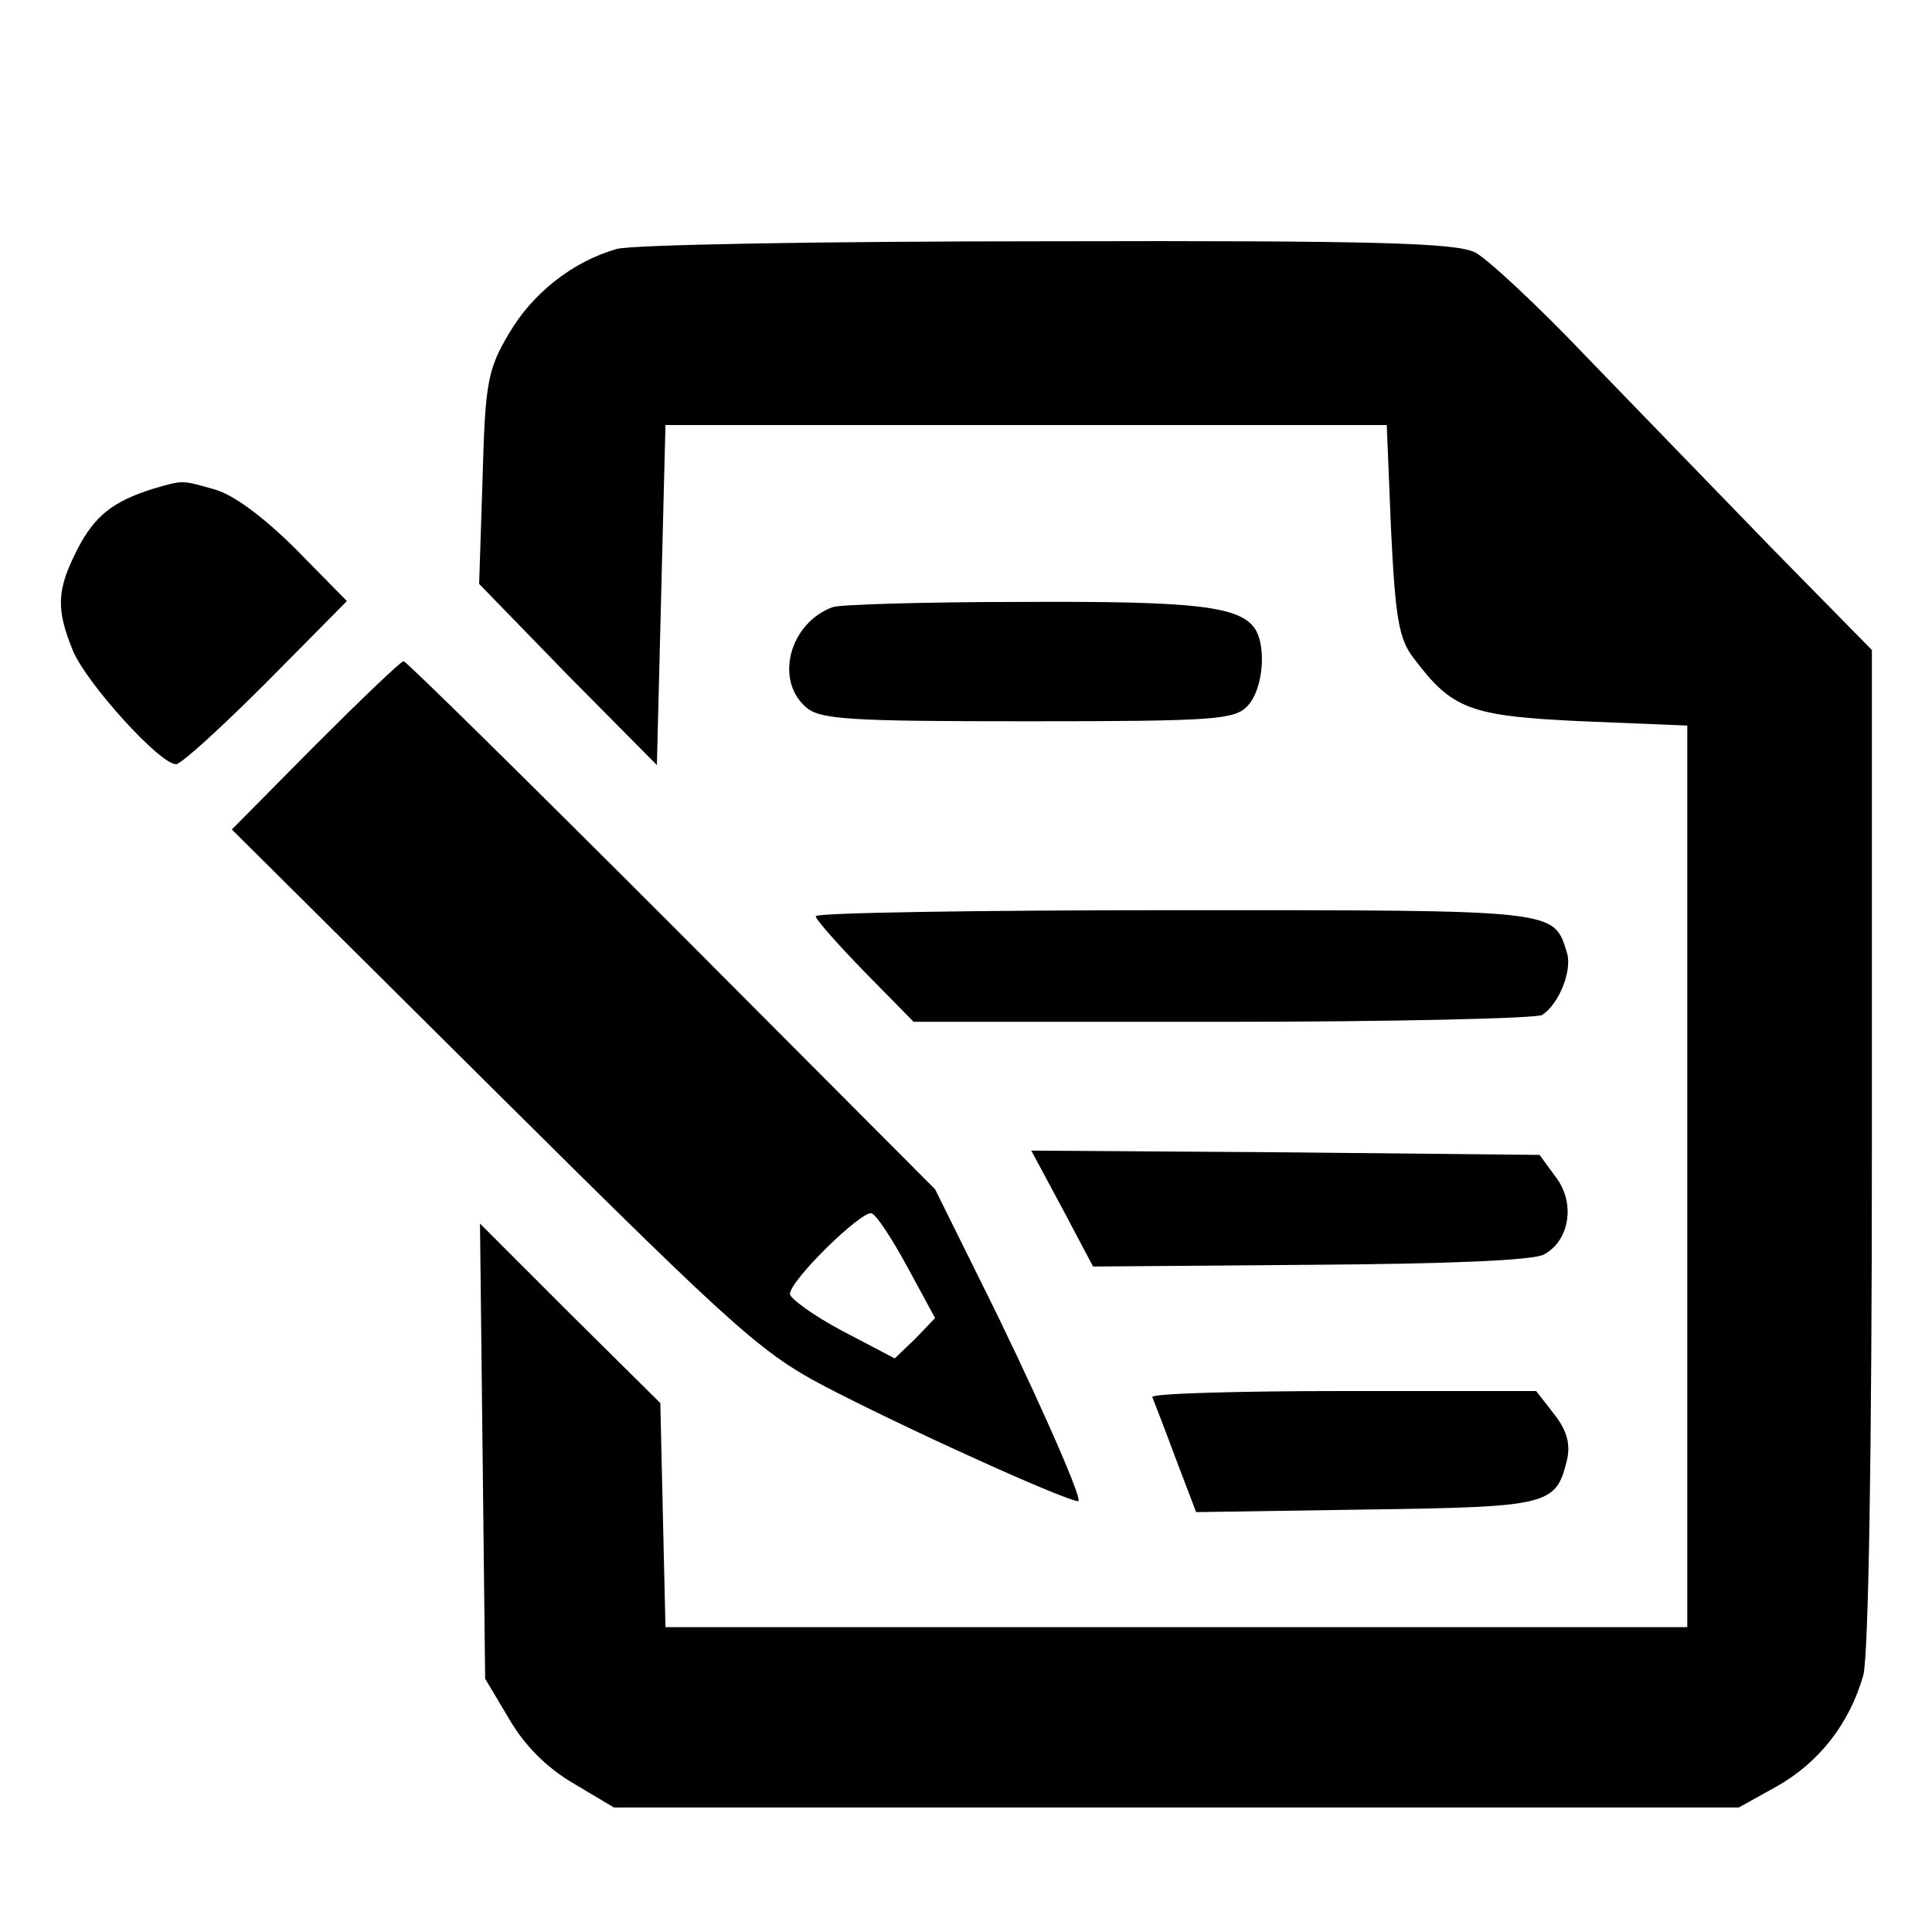 <?xml version="1.0" standalone="no"?>
<!DOCTYPE svg PUBLIC "-//W3C//DTD SVG 20010904//EN"
 "http://www.w3.org/TR/2001/REC-SVG-20010904/DTD/svg10.dtd">
<svg version="1.0" xmlns="http://www.w3.org/2000/svg"
 width="225pt" height="225pt" viewBox="0 0 225 225"
 preserveAspectRatio="xMidYMid meet">
<g transform="translate(0,225) scale(0.1,-0.1)"
fill="#000000" stroke="none">
<path d="M718 1960 c-52 -15 -98 -52 -125 -98 -25 -42 -28 -57 -31 -169 l-4
-123 103 -106 104 -105 5 198 5 198 420 0 420 0 5 -122 c5 -102 9 -127 26
-149 45 -60 65 -68 197 -74 l122 -5 0 -525 0 -525 -595 0 -595 0 -3 130 -3
131 -105 104 -105 105 3 -265 3 -265 28 -47 c18 -31 44 -57 75 -75 l47 -28
655 0 655 0 45 25 c49 28 84 73 100 129 6 22 10 258 10 615 l0 579 -114 116
c-62 64 -160 165 -217 224 -57 60 -116 115 -131 123 -22 11 -111 14 -500 13
-260 0 -485 -4 -500 -9z"/>
<path d="M179 1681 c-48 -15 -69 -32 -89 -71 -24 -47 -25 -69 -5 -118 16 -38
101 -132 120 -132 6 0 53 43 105 95 l94 95 -59 60 c-37 37 -73 64 -95 70 -39
11 -36 11 -71 1z"/>
<path d="M970 1543 c-50 -18 -68 -84 -32 -116 16 -15 49 -17 259 -17 220 0
241 2 256 18 18 19 22 68 9 89 -17 27 -69 33 -270 32 -114 0 -214 -3 -222 -6z"/>
<path d="M367 1382 l-97 -98 307 -305 c296 -294 312 -307 398 -351 104 -53
276 -130 281 -126 4 5 -55 138 -115 258 l-52 105 -307 308 c-169 169 -309 307
-312 307 -3 0 -49 -44 -103 -98z m690 -608 l32 -59 -23 -24 -24 -23 -61 32
c-34 18 -61 38 -61 43 0 16 83 97 95 94 6 -2 24 -30 42 -63z"/>
<path d="M950 1183 c0 -4 26 -33 57 -65 l57 -58 361 0 c198 0 365 4 371 8 20
13 35 52 29 72 -16 51 -7 50 -456 50 -230 0 -419 -3 -419 -7z"/>
<path d="M1237 843 l36 -68 253 2 c155 1 260 5 272 12 30 16 37 60 14 90 l-19
26 -296 3 -296 2 36 -67z"/>
<path d="M1342 623 c2 -5 14 -36 27 -71 l24 -63 198 3 c214 3 221 5 234 58 4
18 0 34 -15 53 l-21 27 -226 0 c-123 0 -223 -3 -221 -7z"/>
</g>
</svg>
